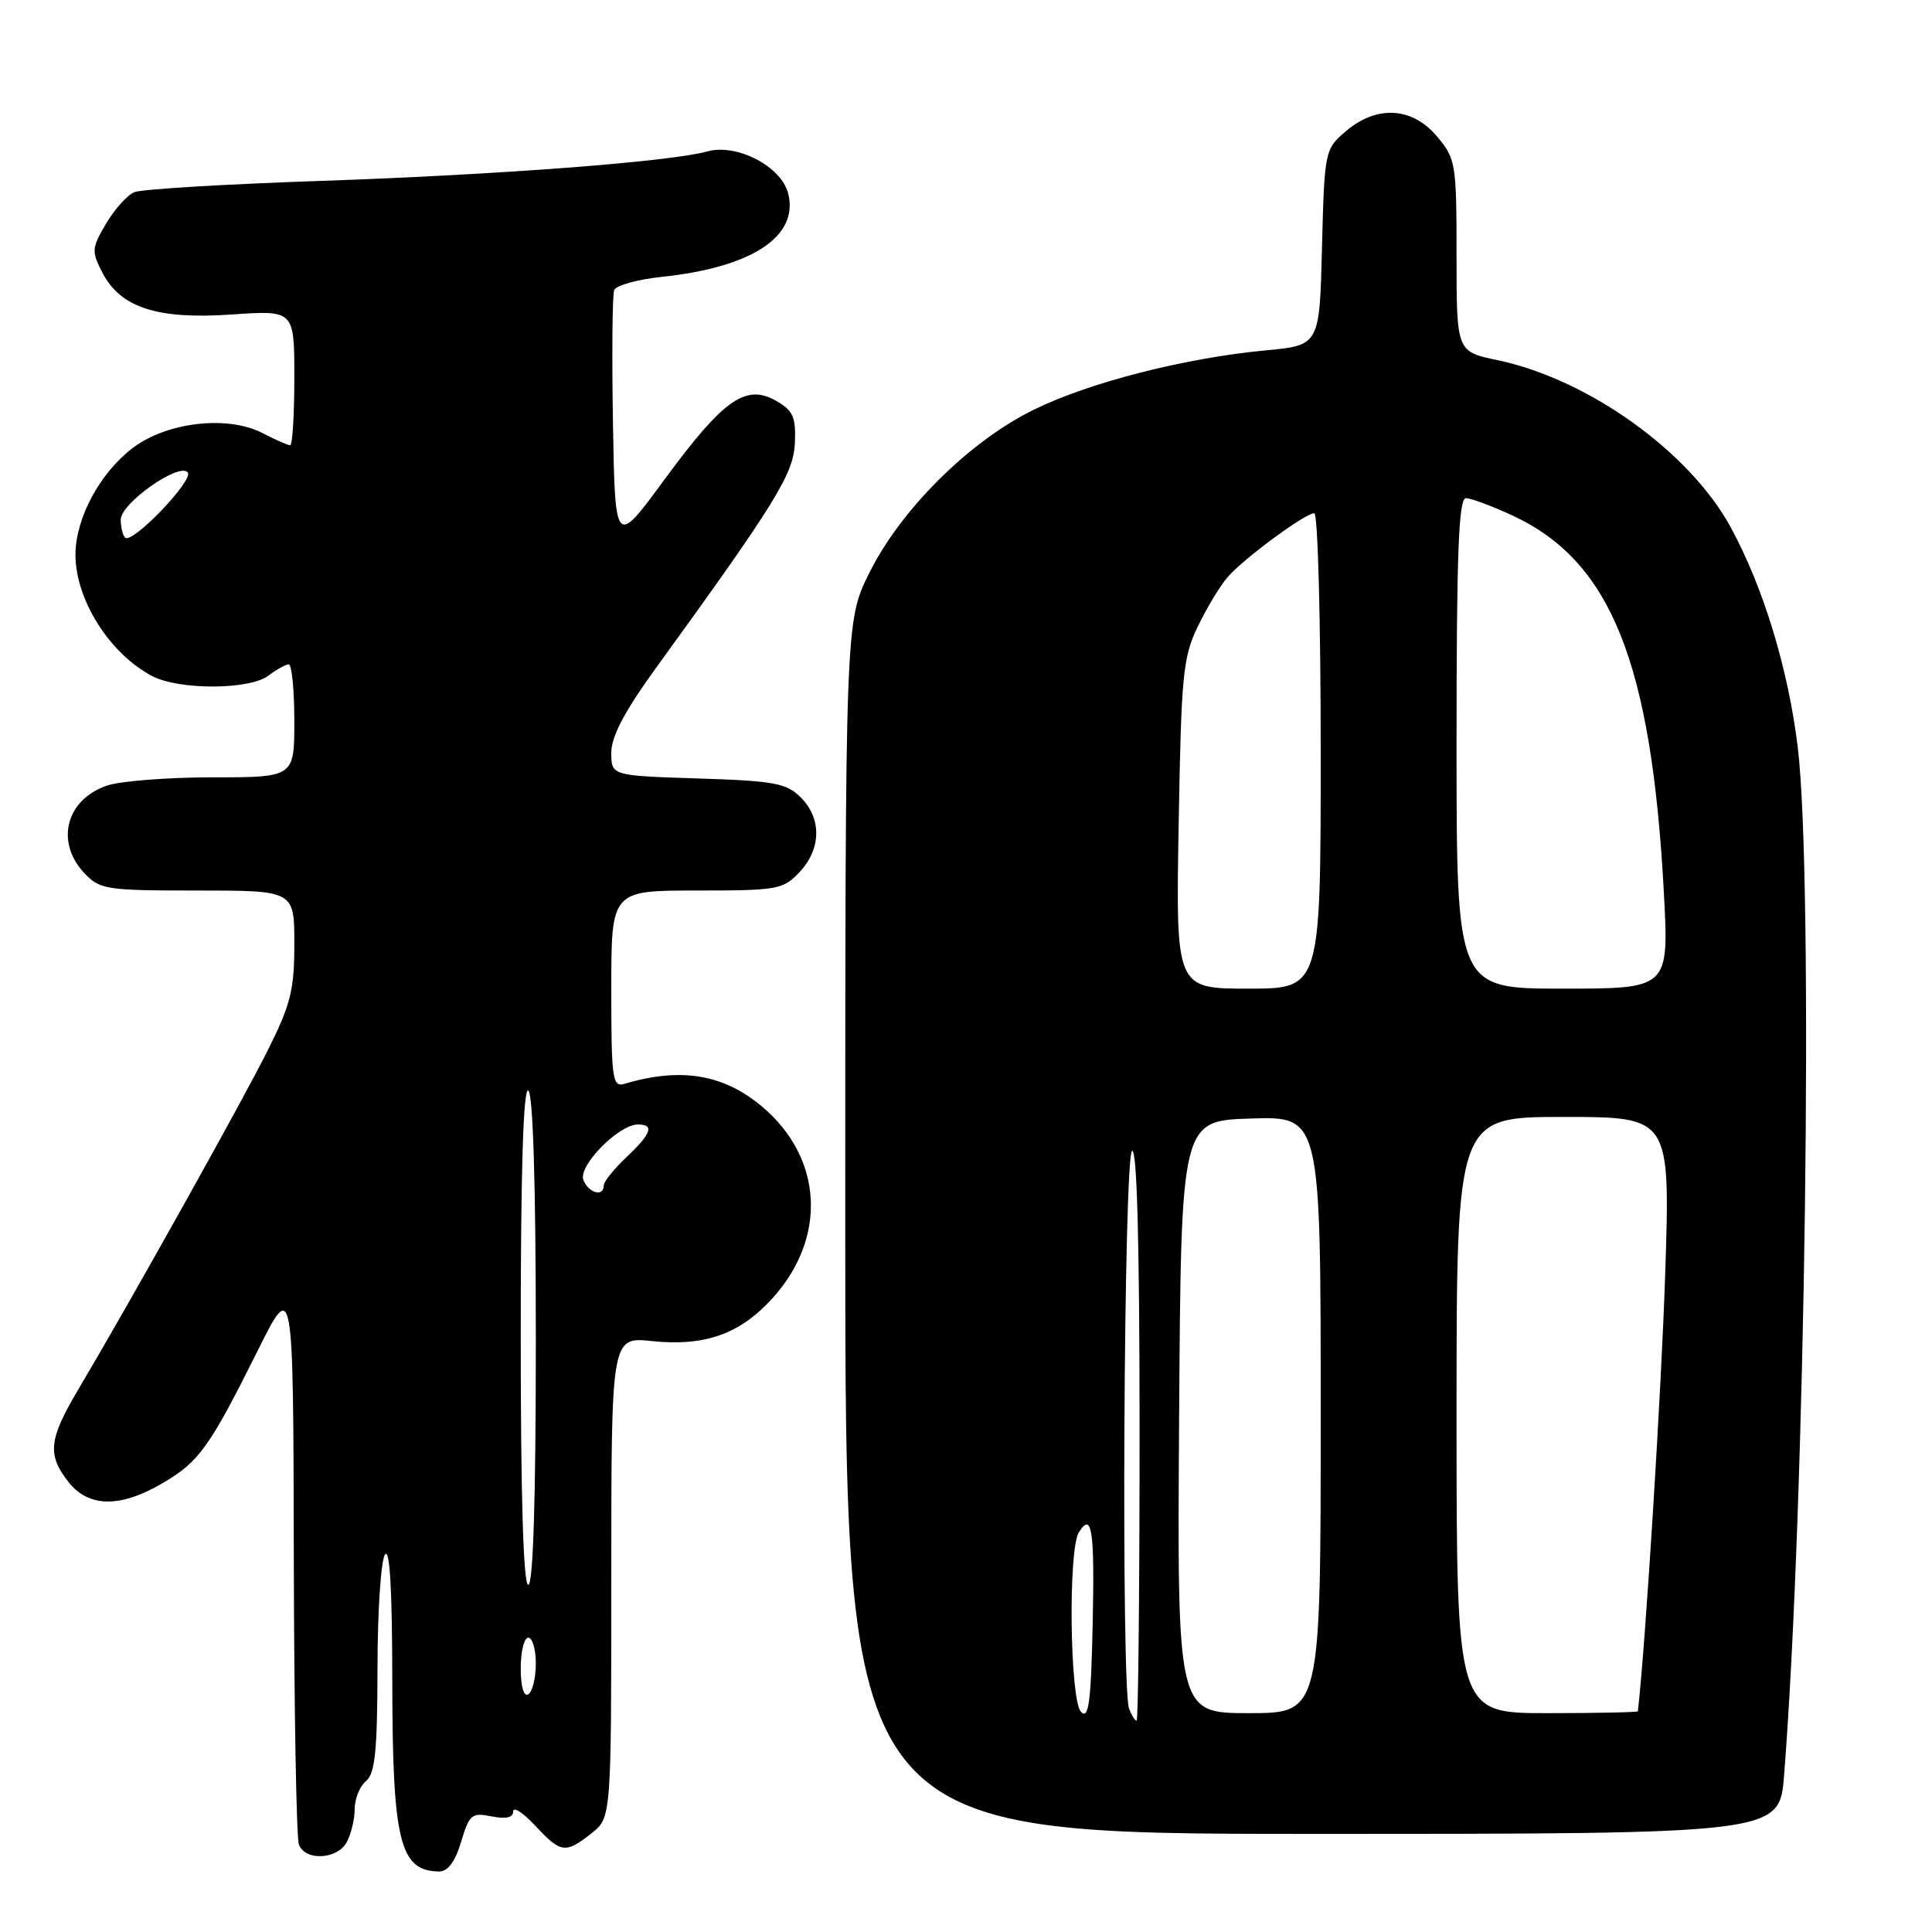 <?xml version="1.0" encoding="UTF-8" standalone="no"?>
<!DOCTYPE svg PUBLIC "-//W3C//DTD SVG 1.1//EN" "http://www.w3.org/Graphics/SVG/1.1/DTD/svg11.dtd" >
<svg xmlns="http://www.w3.org/2000/svg" xmlns:xlink="http://www.w3.org/1999/xlink" version="1.1" viewBox="0 0 256 256">
 <g >
 <path fill="currentColor"
d=" M 61.10 244.05 C 62.19 240.42 62.51 240.15 65.14 240.68 C 67.05 241.06 68.00 240.84 68.00 240.02 C 68.00 239.34 69.31 240.19 70.90 241.89 C 74.33 245.57 74.91 245.65 78.37 242.93 C 81.00 240.85 81.00 240.85 81.00 209.00 C 81.00 177.14 81.00 177.14 86.36 177.70 C 93.42 178.43 98.07 176.77 102.38 172.00 C 109.63 163.97 109.05 153.43 100.98 146.63 C 95.86 142.33 90.23 141.39 82.75 143.61 C 81.15 144.09 81.00 143.04 81.00 131.07 C 81.00 118.00 81.00 118.00 92.33 118.00 C 103.05 118.00 103.77 117.87 105.95 115.55 C 108.83 112.48 108.90 108.45 106.10 105.66 C 104.21 103.77 102.61 103.47 92.48 103.15 C 81.00 102.78 81.00 102.78 81.00 99.73 C 81.00 97.59 82.76 94.25 86.86 88.59 C 102.82 66.58 105.15 62.81 105.33 58.67 C 105.47 55.25 105.09 54.40 102.83 53.11 C 98.83 50.82 95.85 52.92 88.09 63.48 C 81.50 72.47 81.50 72.47 81.22 56.02 C 81.07 46.98 81.14 39.07 81.38 38.44 C 81.62 37.82 84.45 37.03 87.66 36.69 C 99.65 35.43 105.87 31.33 104.44 25.64 C 103.55 22.06 97.63 18.98 93.74 20.06 C 88.84 21.43 66.10 23.16 42.50 23.97 C 29.85 24.40 18.73 25.07 17.80 25.46 C 16.86 25.86 15.17 27.74 14.05 29.64 C 12.14 32.87 12.11 33.31 13.57 36.13 C 15.97 40.78 20.87 42.36 30.75 41.67 C 39.00 41.10 39.00 41.10 39.00 50.05 C 39.00 54.97 38.75 59.00 38.45 59.00 C 38.15 59.00 36.50 58.28 34.79 57.39 C 30.15 54.99 22.10 55.92 17.56 59.38 C 13.20 62.71 10.00 68.69 10.00 73.51 C 10.00 79.48 14.55 86.66 20.20 89.60 C 23.77 91.45 33.07 91.42 35.56 89.53 C 36.63 88.72 37.84 88.05 38.25 88.03 C 38.66 88.01 39.00 91.38 39.00 95.50 C 39.00 103.00 39.00 103.00 28.15 103.00 C 22.18 103.00 15.87 103.50 14.13 104.11 C 8.73 105.99 7.31 111.57 11.17 115.69 C 13.23 117.87 14.06 118.00 26.17 118.00 C 39.00 118.00 39.00 118.00 39.00 125.08 C 39.00 131.21 38.52 133.12 35.40 139.33 C 31.95 146.21 17.34 172.36 10.35 184.15 C 6.45 190.73 6.24 192.76 9.07 196.37 C 11.74 199.76 15.93 199.82 21.52 196.54 C 26.40 193.68 27.73 191.82 34.13 179.00 C 38.86 169.50 38.86 169.50 38.93 206.17 C 38.97 226.34 39.27 243.55 39.61 244.42 C 40.46 246.63 44.72 246.40 45.96 244.07 C 46.53 243.00 47.00 241.03 47.00 239.69 C 47.00 238.34 47.67 236.68 48.50 236.00 C 49.70 235.01 50.00 232.01 50.02 221.13 C 50.02 213.63 50.47 206.82 51.00 206.00 C 51.65 205.00 51.97 210.57 51.98 222.68 C 52.00 244.04 52.96 247.94 58.21 247.98 C 59.34 247.99 60.32 246.66 61.10 244.05 Z  M 236.40 235.25 C 239.23 199.37 240.33 116.37 238.21 98.99 C 236.94 88.59 233.65 77.80 229.33 69.87 C 223.89 59.87 210.47 50.25 198.42 47.72 C 193.00 46.59 193.00 46.59 193.00 33.87 C 193.00 21.65 192.90 21.03 190.41 18.08 C 187.12 14.16 182.39 13.90 178.31 17.41 C 175.54 19.79 175.50 20.00 175.17 32.79 C 174.85 45.76 174.85 45.76 167.67 46.43 C 157.02 47.44 144.50 50.63 137.08 54.24 C 128.53 58.40 119.39 67.45 115.19 75.91 C 112.00 82.32 112.00 82.32 112.00 162.66 C 112.00 243.00 112.00 243.00 173.90 243.00 C 235.79 243.00 235.79 243.00 236.40 235.25 Z  M 69.00 221.06 C 69.00 218.83 69.45 217.00 70.00 217.00 C 70.55 217.00 71.00 218.55 71.00 220.44 C 71.00 222.33 70.55 224.16 70.00 224.50 C 69.40 224.87 69.00 223.51 69.00 221.06 Z  M 69.00 176.94 C 69.00 155.16 69.34 144.09 70.00 144.50 C 70.63 144.89 71.00 157.01 71.00 177.56 C 71.00 198.52 70.65 210.00 70.00 210.00 C 69.35 210.00 69.00 198.31 69.00 176.94 Z  M 77.30 156.34 C 76.59 154.49 81.98 149.00 84.52 149.00 C 86.74 149.00 86.33 150.20 83.00 153.34 C 81.35 154.90 80.00 156.58 80.00 157.08 C 80.00 158.65 77.97 158.09 77.30 156.34 Z  M 16.57 71.24 C 16.26 70.92 16.00 69.85 16.00 68.85 C 16.00 66.69 23.71 61.25 24.87 62.59 C 25.74 63.58 17.50 72.17 16.57 71.24 Z  M 143.25 226.85 C 141.76 225.36 141.51 205.32 142.96 203.03 C 144.70 200.27 145.06 202.72 144.78 215.42 C 144.56 225.57 144.25 227.86 143.25 226.85 Z  M 149.61 226.42 C 148.54 223.63 148.91 153.17 150.00 152.50 C 150.66 152.09 151.00 164.82 151.00 189.94 C 151.00 210.87 150.82 228.00 150.61 228.00 C 150.39 228.00 149.94 227.29 149.61 226.42 Z  M 156.24 187.75 C 156.50 148.50 156.50 148.50 165.75 148.21 C 175.00 147.92 175.00 147.92 175.00 187.46 C 175.00 227.00 175.00 227.00 165.49 227.00 C 155.98 227.00 155.98 227.00 156.24 187.75 Z  M 193.00 187.50 C 193.00 148.00 193.00 148.00 207.16 148.00 C 221.32 148.00 221.32 148.00 220.65 168.75 C 220.15 184.09 218.05 217.77 217.03 226.75 C 217.01 226.89 211.60 227.00 205.00 227.00 C 193.00 227.00 193.00 227.00 193.00 187.50 Z  M 156.18 109.25 C 156.52 89.44 156.74 87.10 158.72 83.00 C 159.91 80.53 161.70 77.57 162.71 76.42 C 164.91 73.92 172.96 68.00 174.15 68.00 C 174.62 68.00 175.00 82.17 175.00 99.50 C 175.00 131.00 175.00 131.00 165.40 131.00 C 155.80 131.00 155.80 131.00 156.18 109.25 Z  M 193.00 98.50 C 193.00 73.16 193.28 66.00 194.25 66.01 C 194.94 66.02 197.75 67.07 200.50 68.35 C 213.47 74.41 218.83 87.80 220.47 118.25 C 221.15 131.00 221.15 131.00 207.08 131.00 C 193.00 131.00 193.00 131.00 193.00 98.50 Z "/>
</g>
</svg>